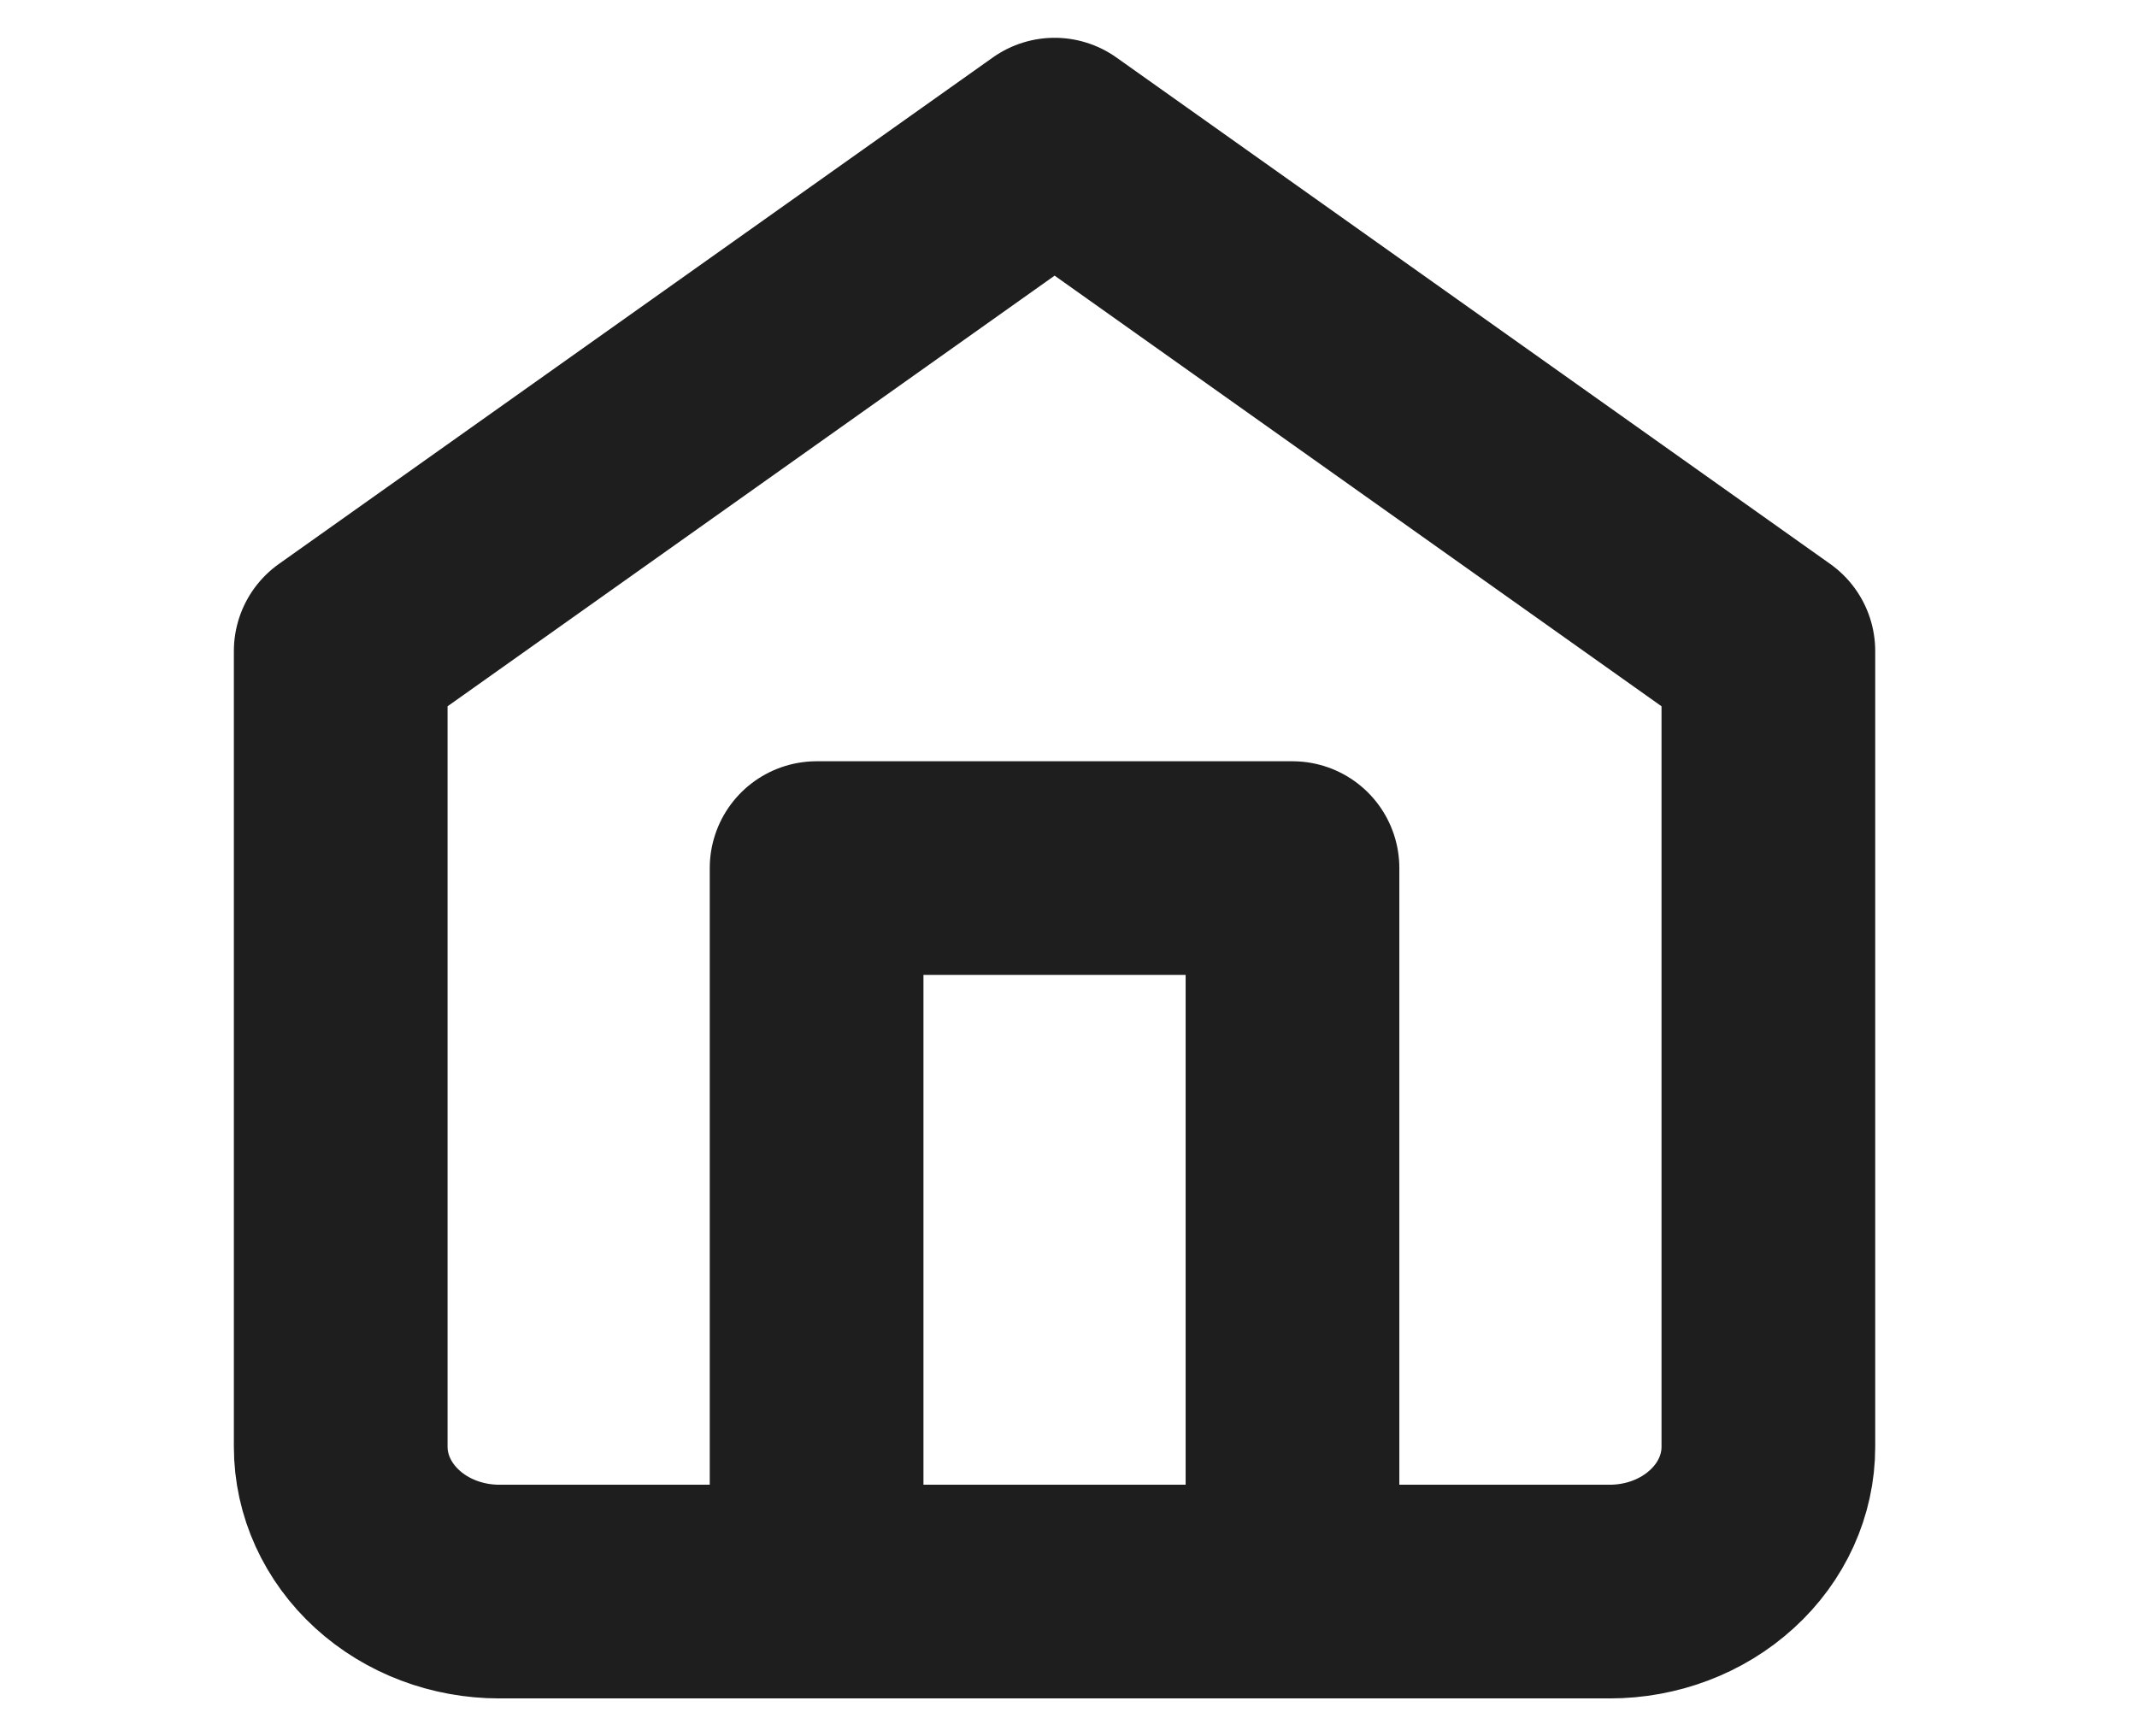 <svg width="16" height="13" viewBox="0 0 16 13" fill="none" xmlns="http://www.w3.org/2000/svg">
<path d="M6.114 11.917V6.5H9.677V11.917M2.551 4.875L7.896 1.083L13.24 4.875V10.833C13.24 11.121 13.115 11.396 12.892 11.599C12.669 11.803 12.367 11.917 12.052 11.917H3.739C3.424 11.917 3.122 11.803 2.899 11.599C2.677 11.396 2.551 11.121 2.551 10.833V4.875Z" stroke="#1E1E1E" stroke-width="1.6" stroke-linecap="round" stroke-linejoin="round"/>
</svg>
